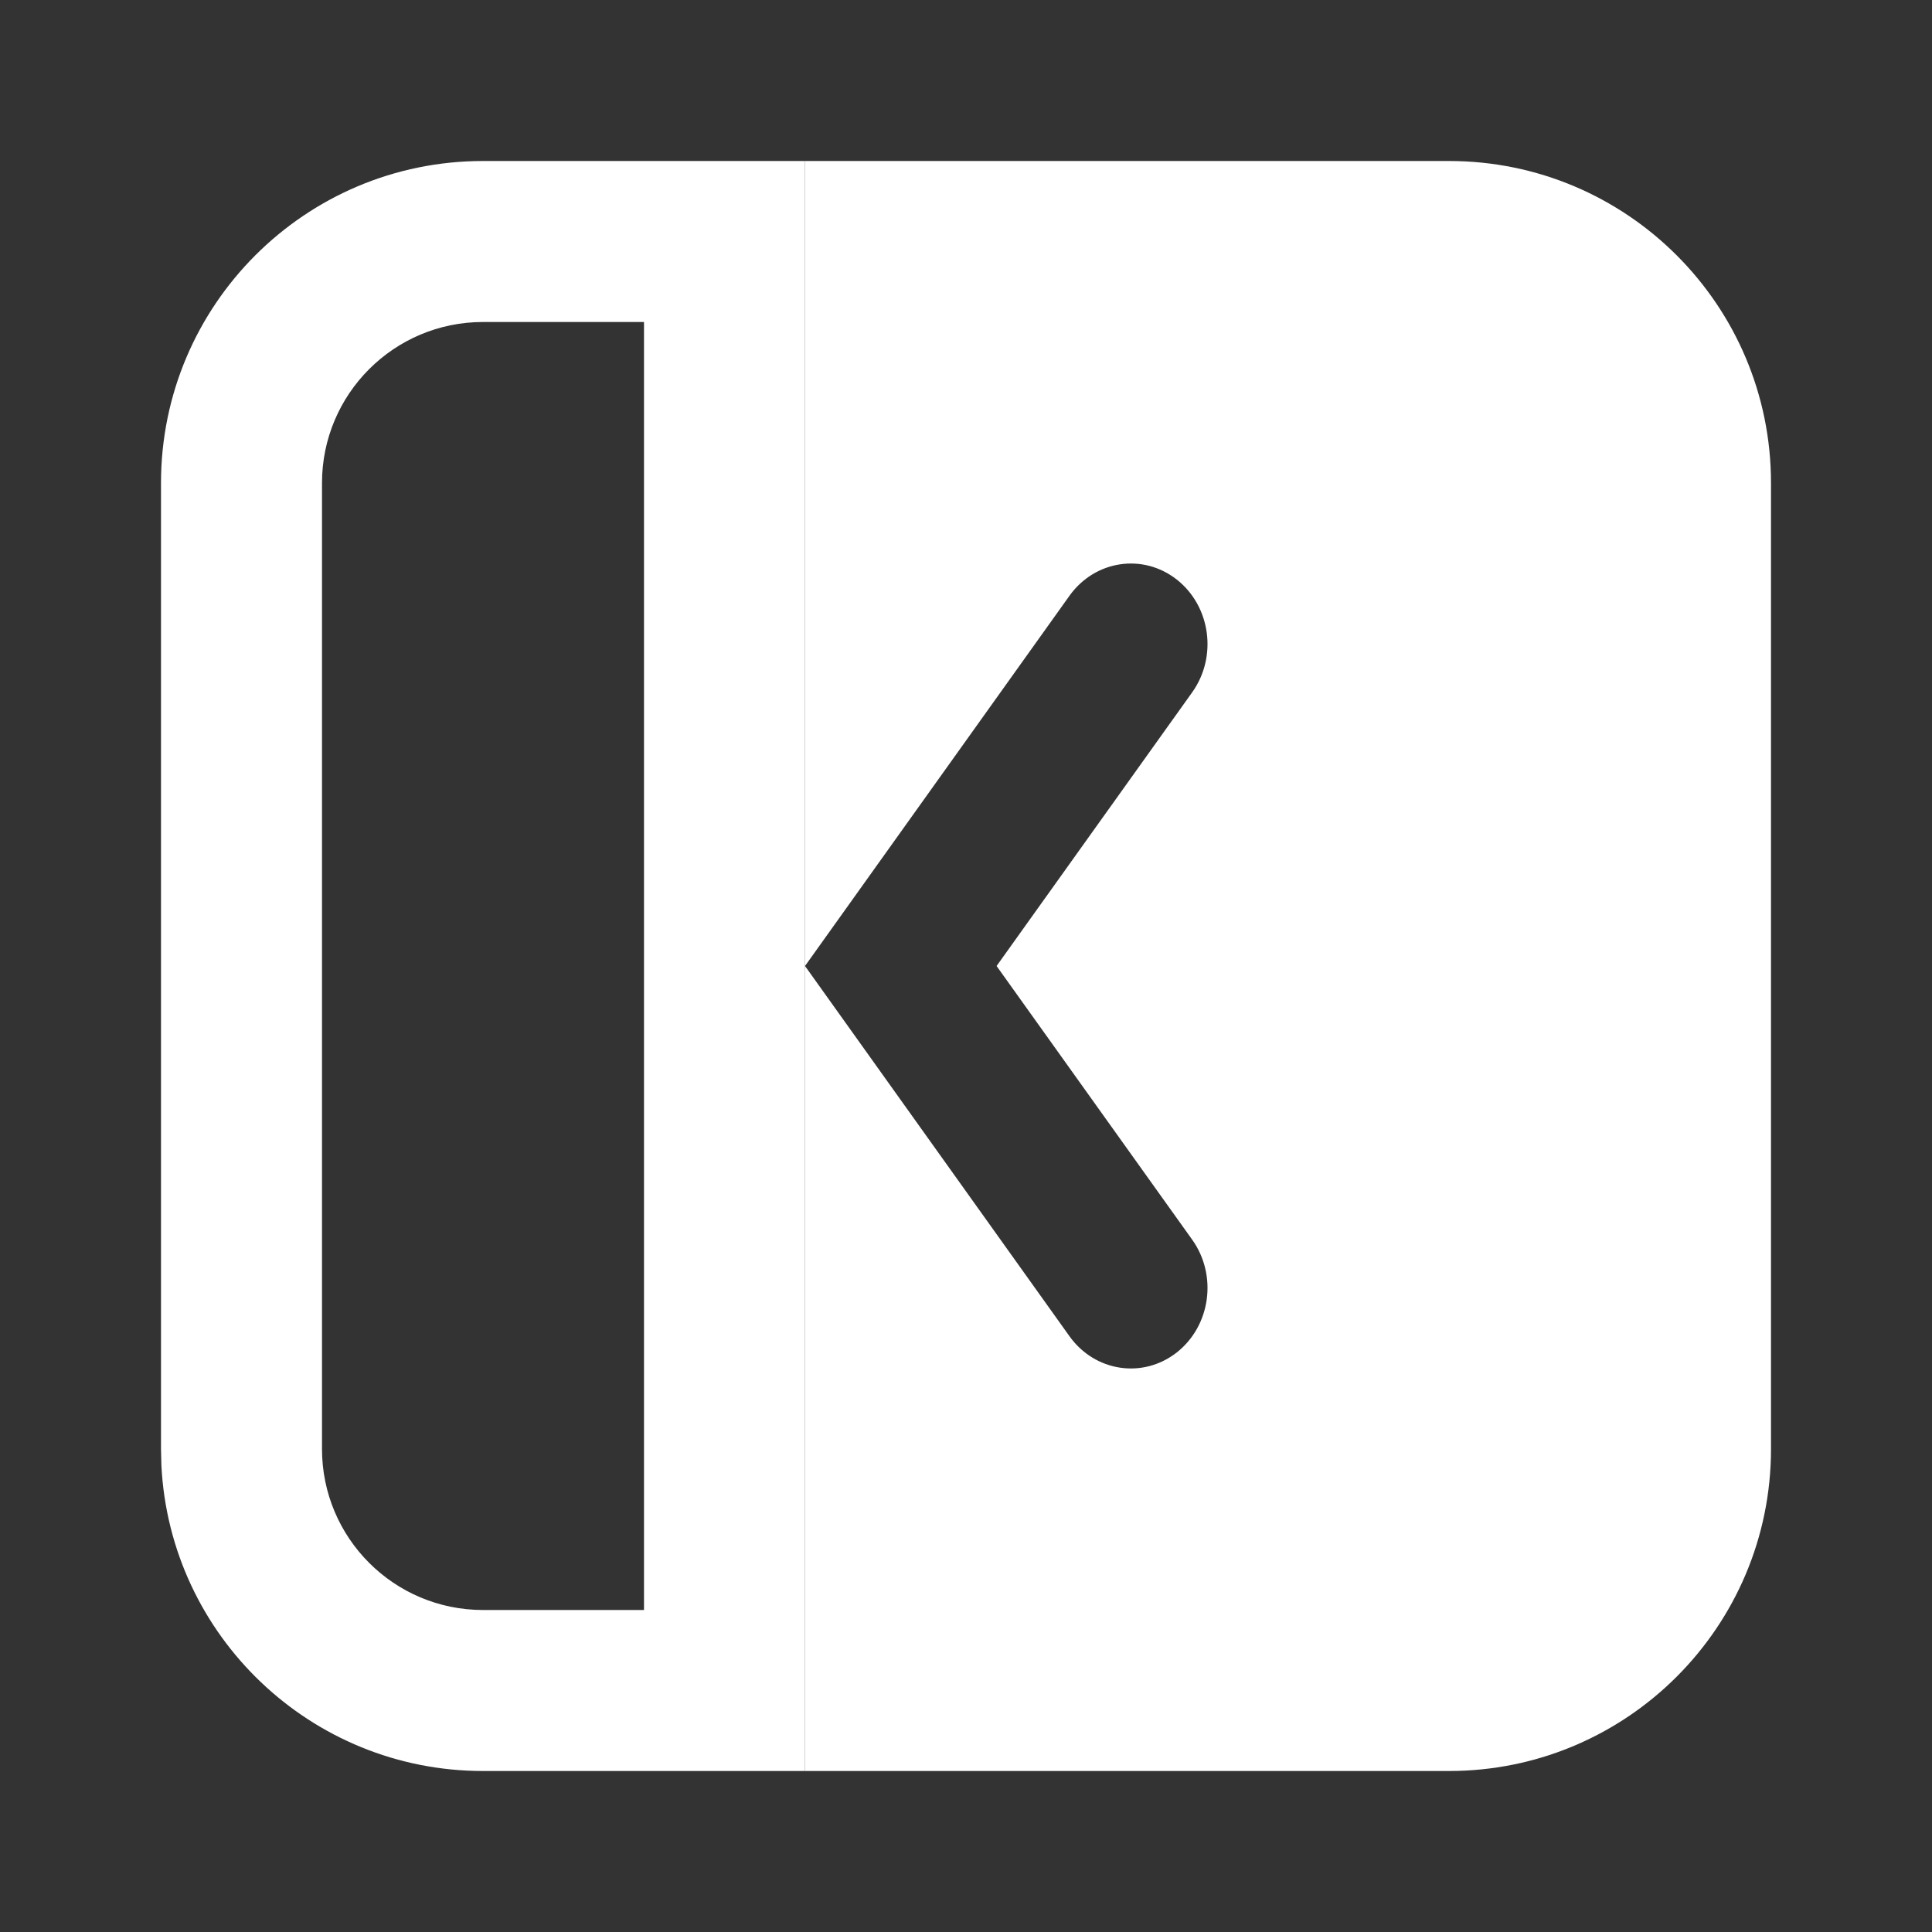 <svg width="24" height="24" viewBox="0 0 24 24" fill="none" xmlns="http://www.w3.org/2000/svg">
<rect x="0" y="0" width="24" height="24" fill="#333333" stroke="none"/>
<path d="M2 18V6C2 3.791 3.791 2 6 2H10V22H6V20H8V4H6C4.895 4 4 4.895 4 6V18C4 19.105 4.895 20 6 20V22C3.86 22 2.112 20.319 2.005 18.206L2 18Z" fill="white"/>
<path d="M18 2C20.209 2 22 3.791 22 6V18C22 20.209 20.209 22 18 22H10V2H18ZM14.619 7.2C14.198 6.869 13.602 6.959 13.286 7.4L10 12L13.286 16.6C13.602 17.041 14.198 17.131 14.619 16.8C15.04 16.468 15.125 15.842 14.81 15.4L12.38 12L14.81 8.6C15.125 8.158 15.04 7.532 14.619 7.2Z" fill="white"/>
</svg>
